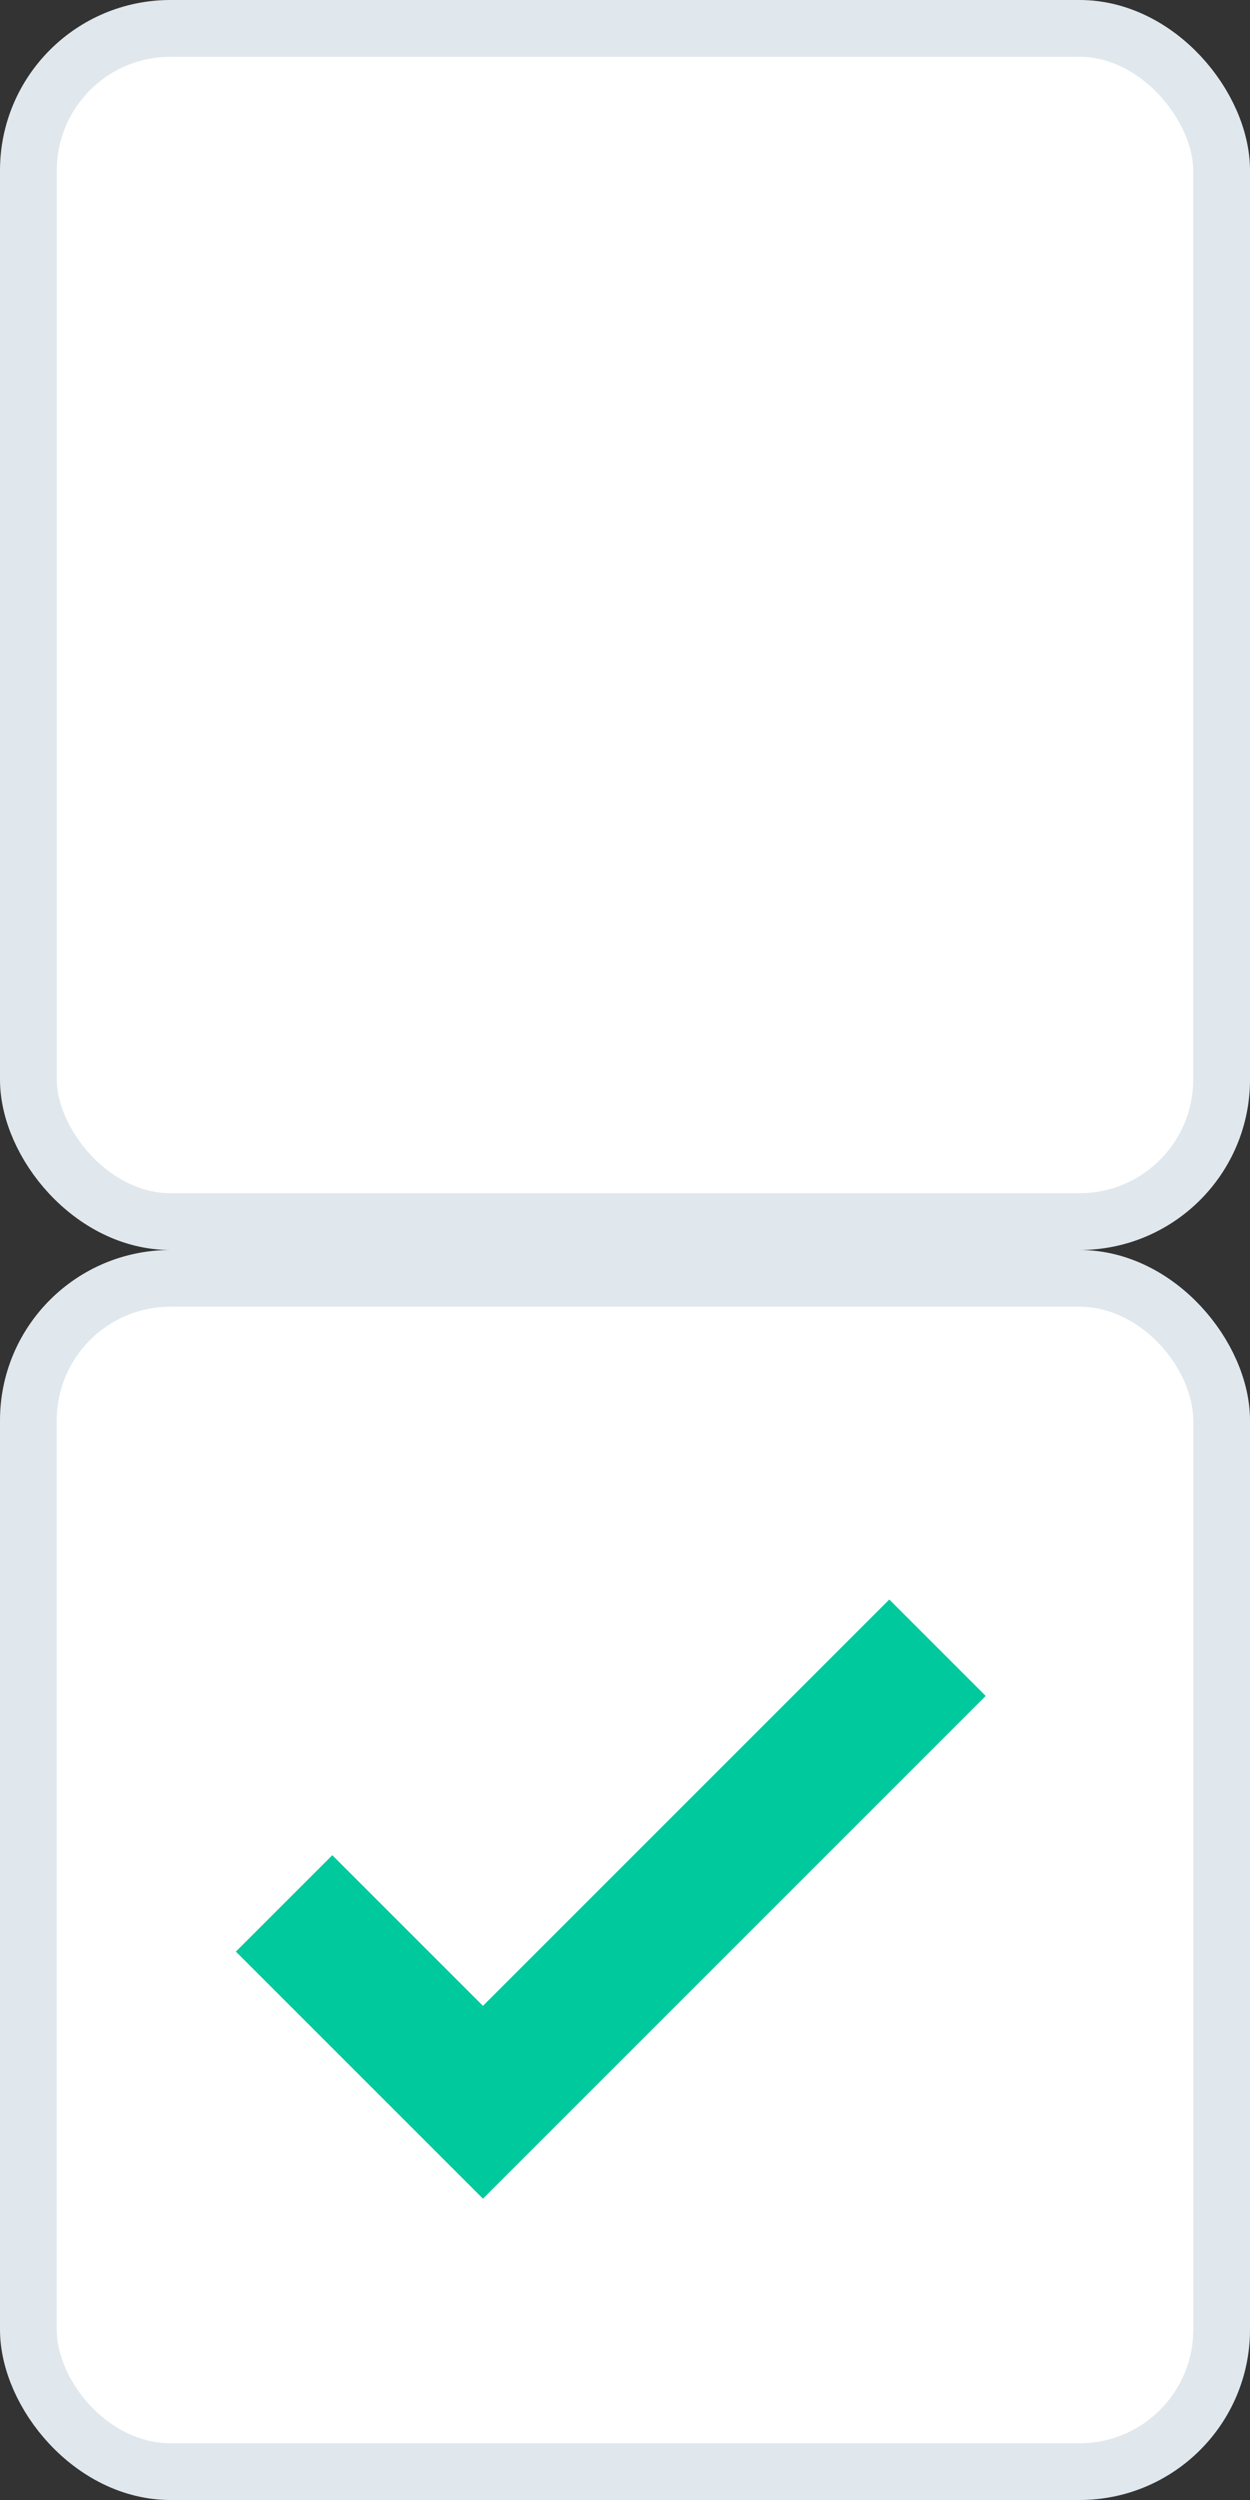 <svg viewBox="0 0 22 44" fill="none" xmlns="http://www.w3.org/2000/svg">
<rect x="0" y="0" width="22" height="44" fill="#333333" stroke="none"/>
<rect x="0.5" y="0.5" width="21" height="21" rx="2.5" fill="white" stroke="#E0E8EE"/>
<rect x="0.5" y="22.5" width="21" height="21" rx="2.5" fill="white" stroke="#E0E8EE"/>
<rect x="1" y="23" width="20" height="20" rx="2" fill="white"/>
<path d="M5 33.5L8.5 37L16.5 29" stroke="#00CA9D" stroke-width="2.4"/>
</svg>
